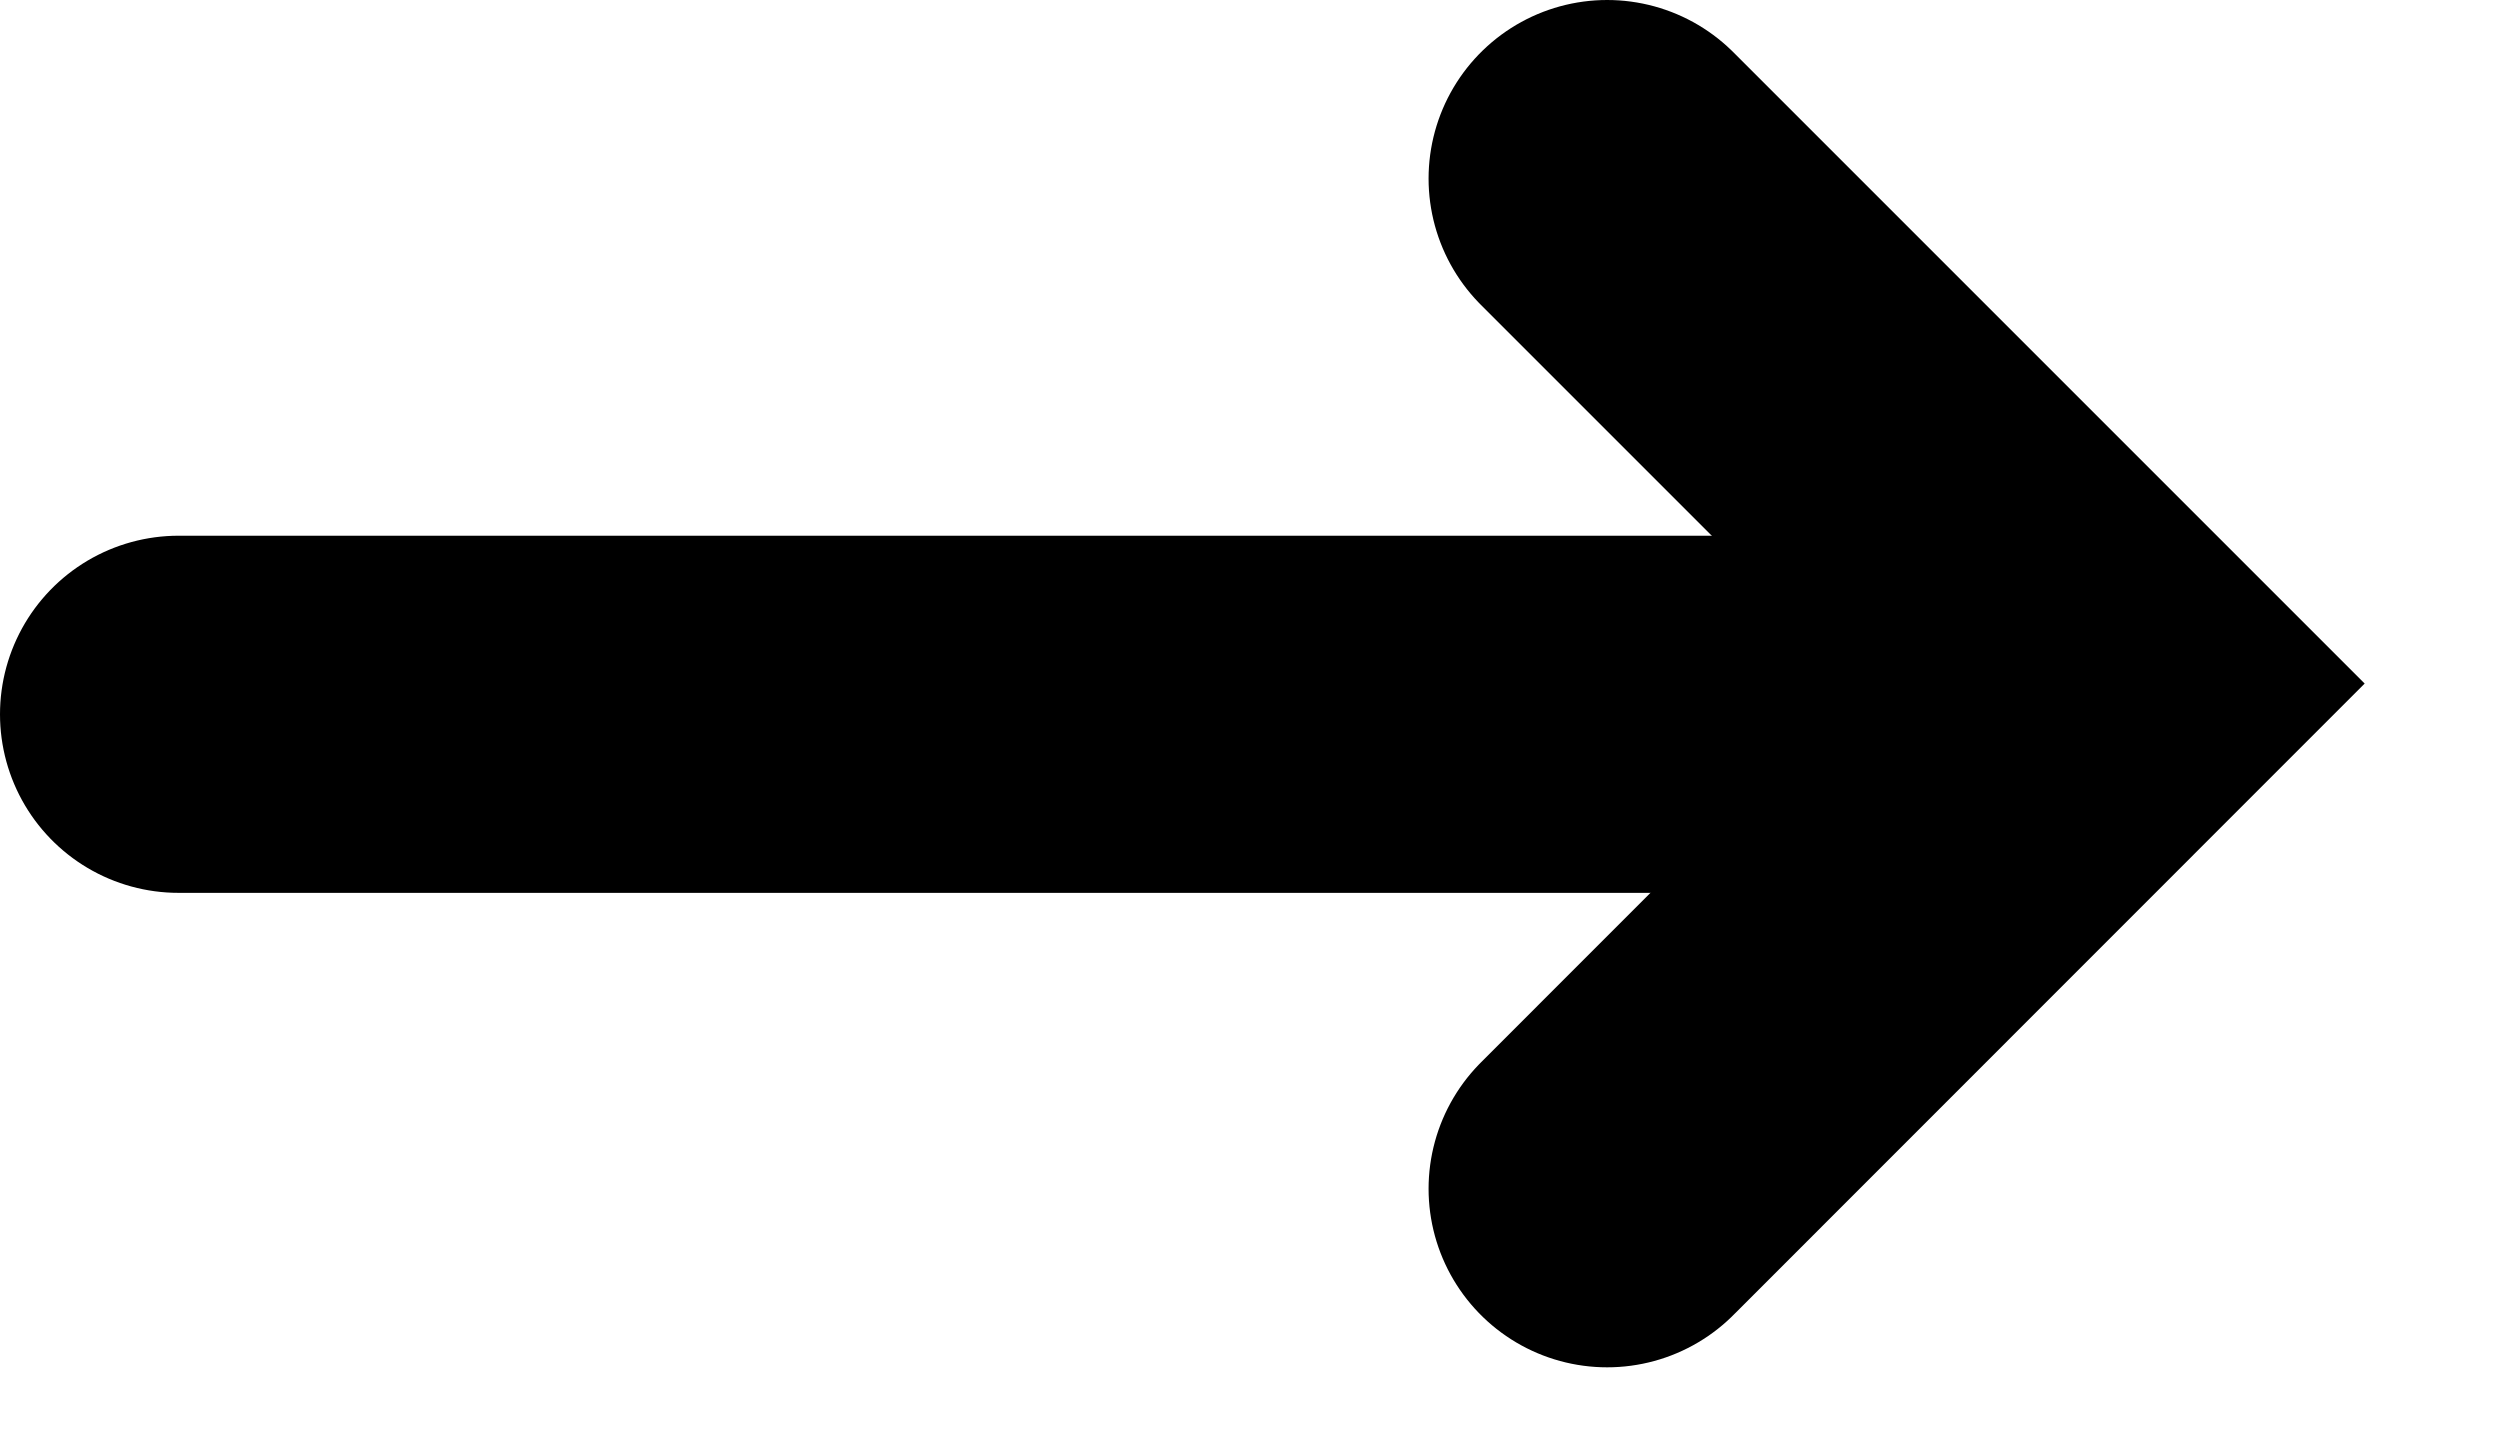 <svg width="14" height="8" viewBox="0 0 14 8" fill="none" xmlns="http://www.w3.org/2000/svg">
<path d="M9 1L11.828 3.828L9 6.657" stroke="currentColor" stroke-width="2" stroke-miterlimit="10" stroke-linecap="round"/>
<line x1="1" y1="4" x2="11" y2="4" stroke="currentColor" stroke-width="2" stroke-linecap="round"/>
</svg>
